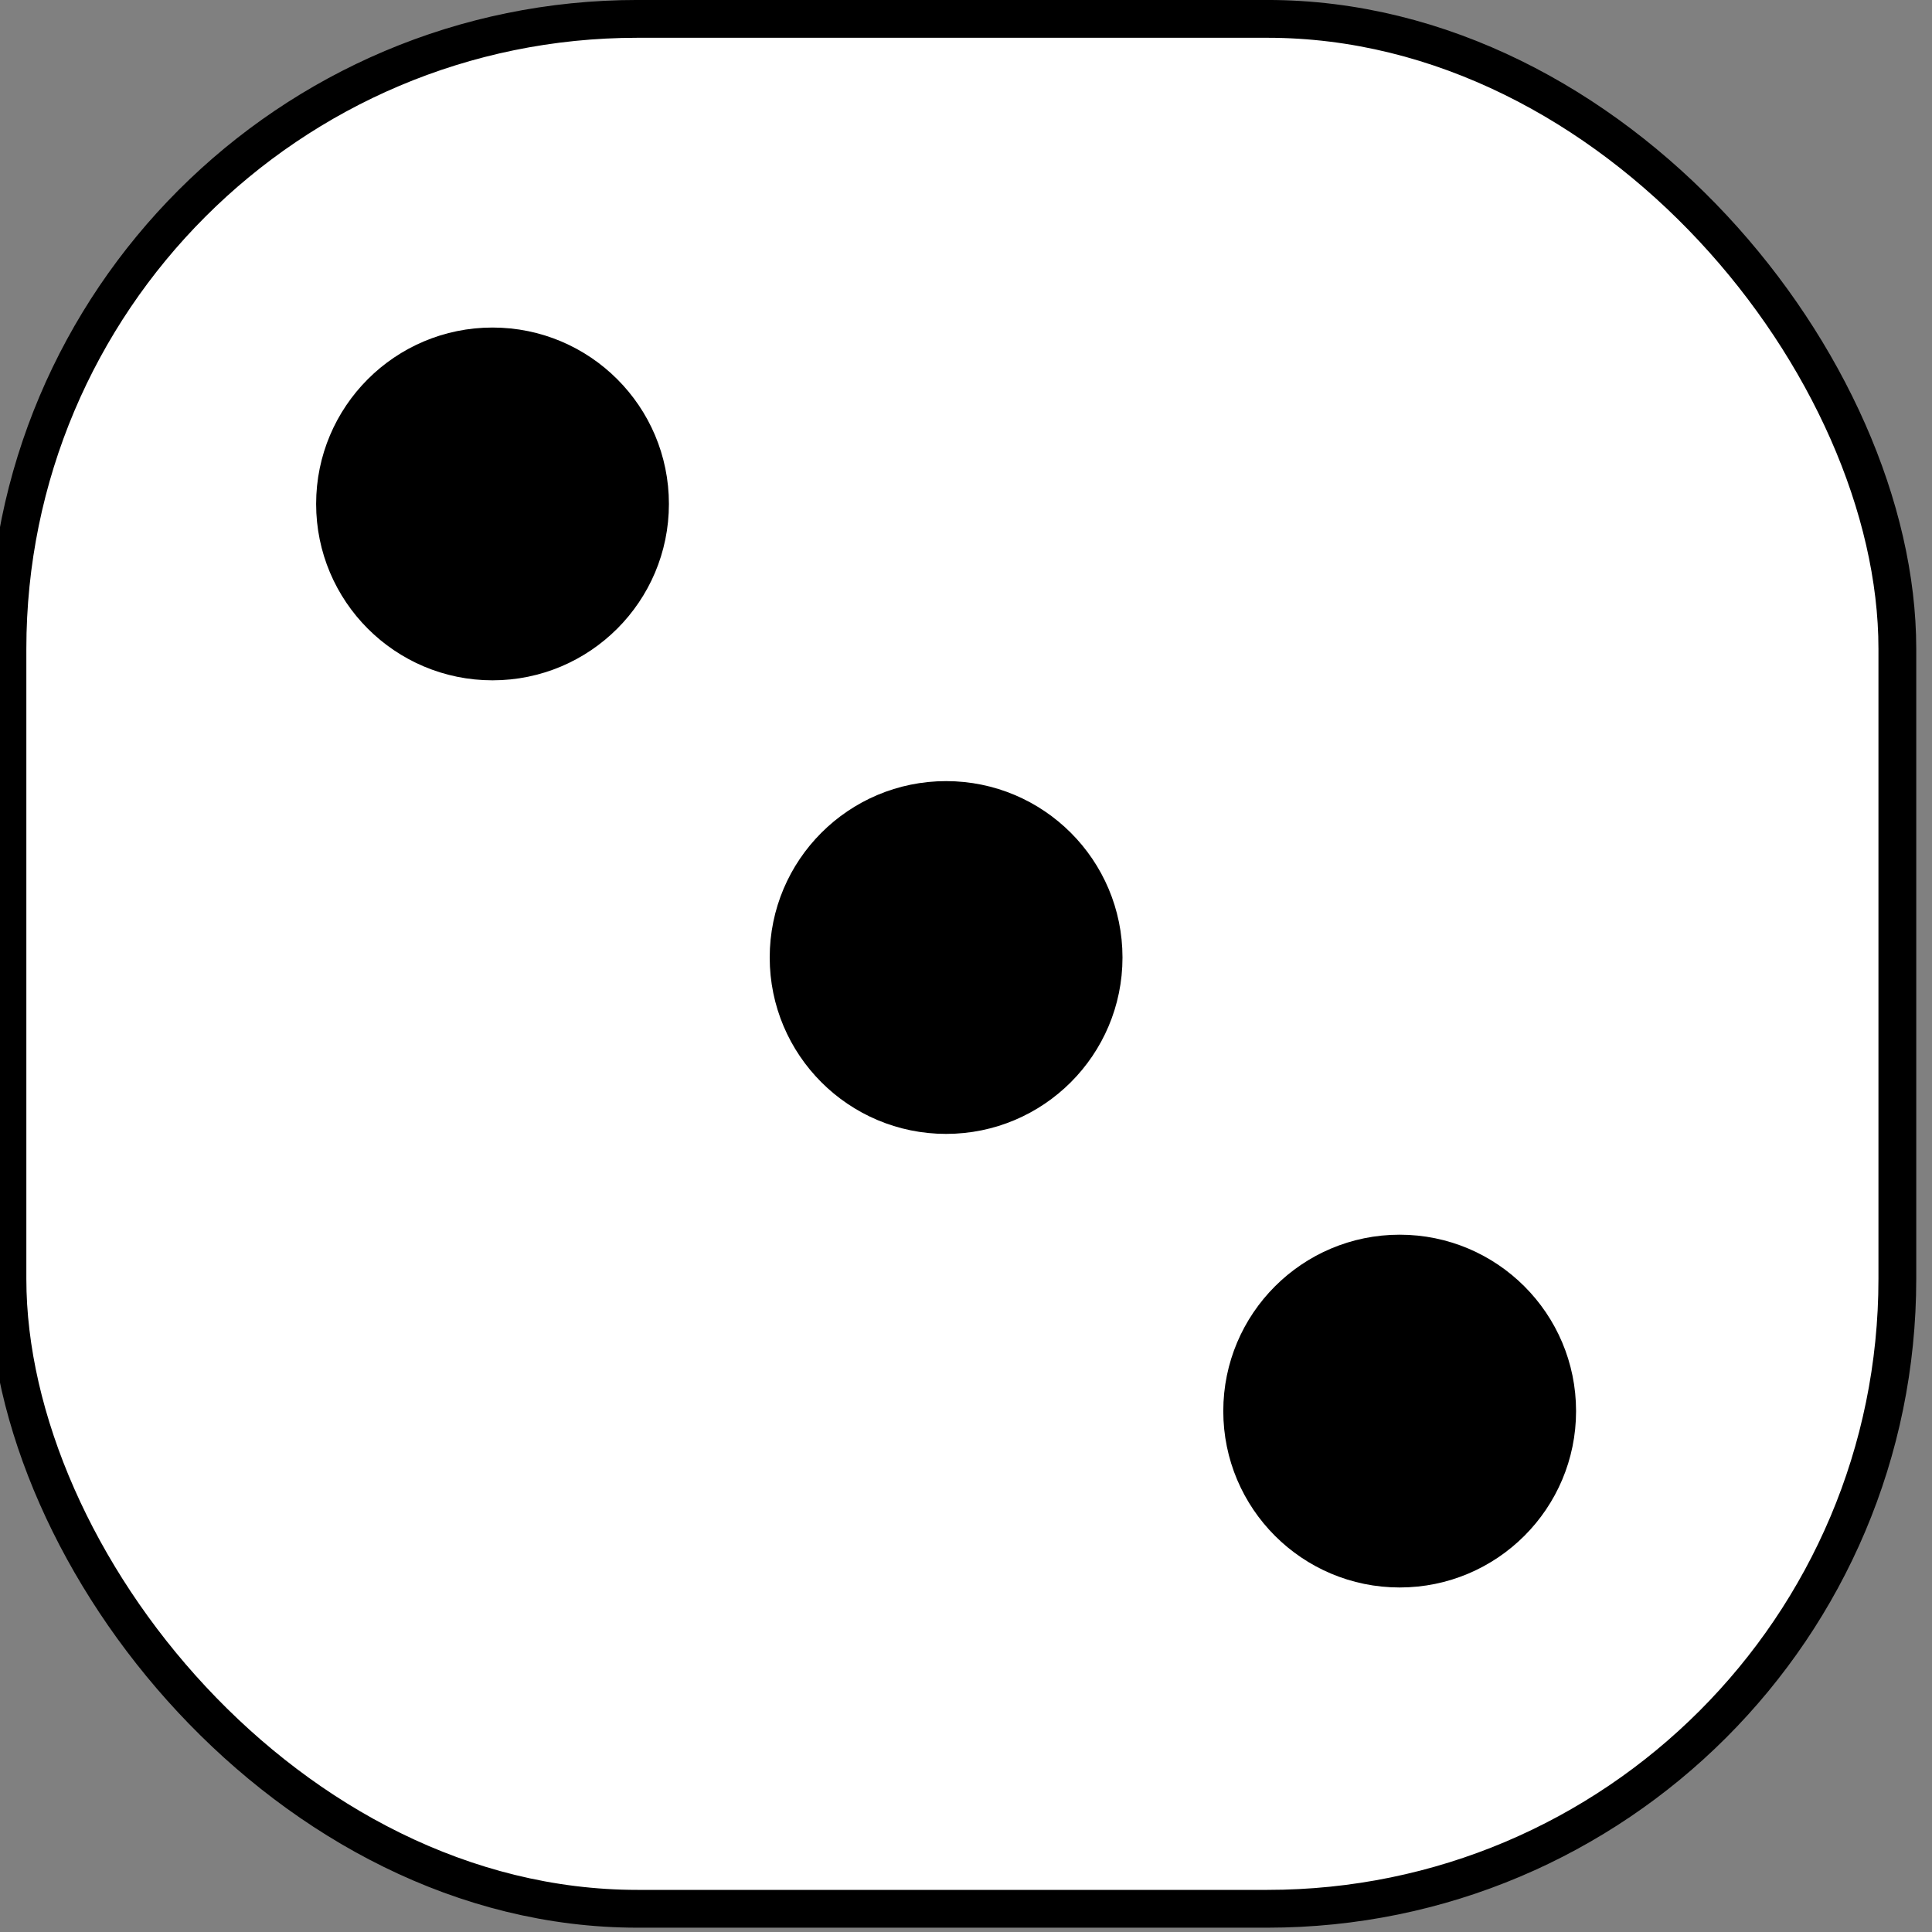 <svg width="20.241mm" height="20.241mm" version="1.1" viewBox="0 0 20.241 20.241" xmlns="http://www.w3.org/2000/svg">
 <rect x="0" y="0" width="20.241" height="20.241" fill="#808080" stroke="none"/>
 <g transform="translate(-95.713 -138.05)">
  <g transform="matrix(.132 0 0 .132 41.275 137.87)" fill-rule="evenodd" stroke="#000" stroke-width="3">
   <rect x="413" y="2.862" width="150" height="150" rx="50" ry="50" color="#000000" fill="#fff"/>
   <g>
    <circle transform="translate(126.5,-186)" cx="325" cy="227.36" r="12.5" color="#000000"/>
    <circle transform="translate(198.5,-114)" cx="325" cy="227.36" r="12.5" color="#000000"/>
    <circle transform="translate(162.5,-150)" cx="325" cy="227.36" r="12.5" color="#000000"/>
   </g>
  </g>
 </g>
</svg>
